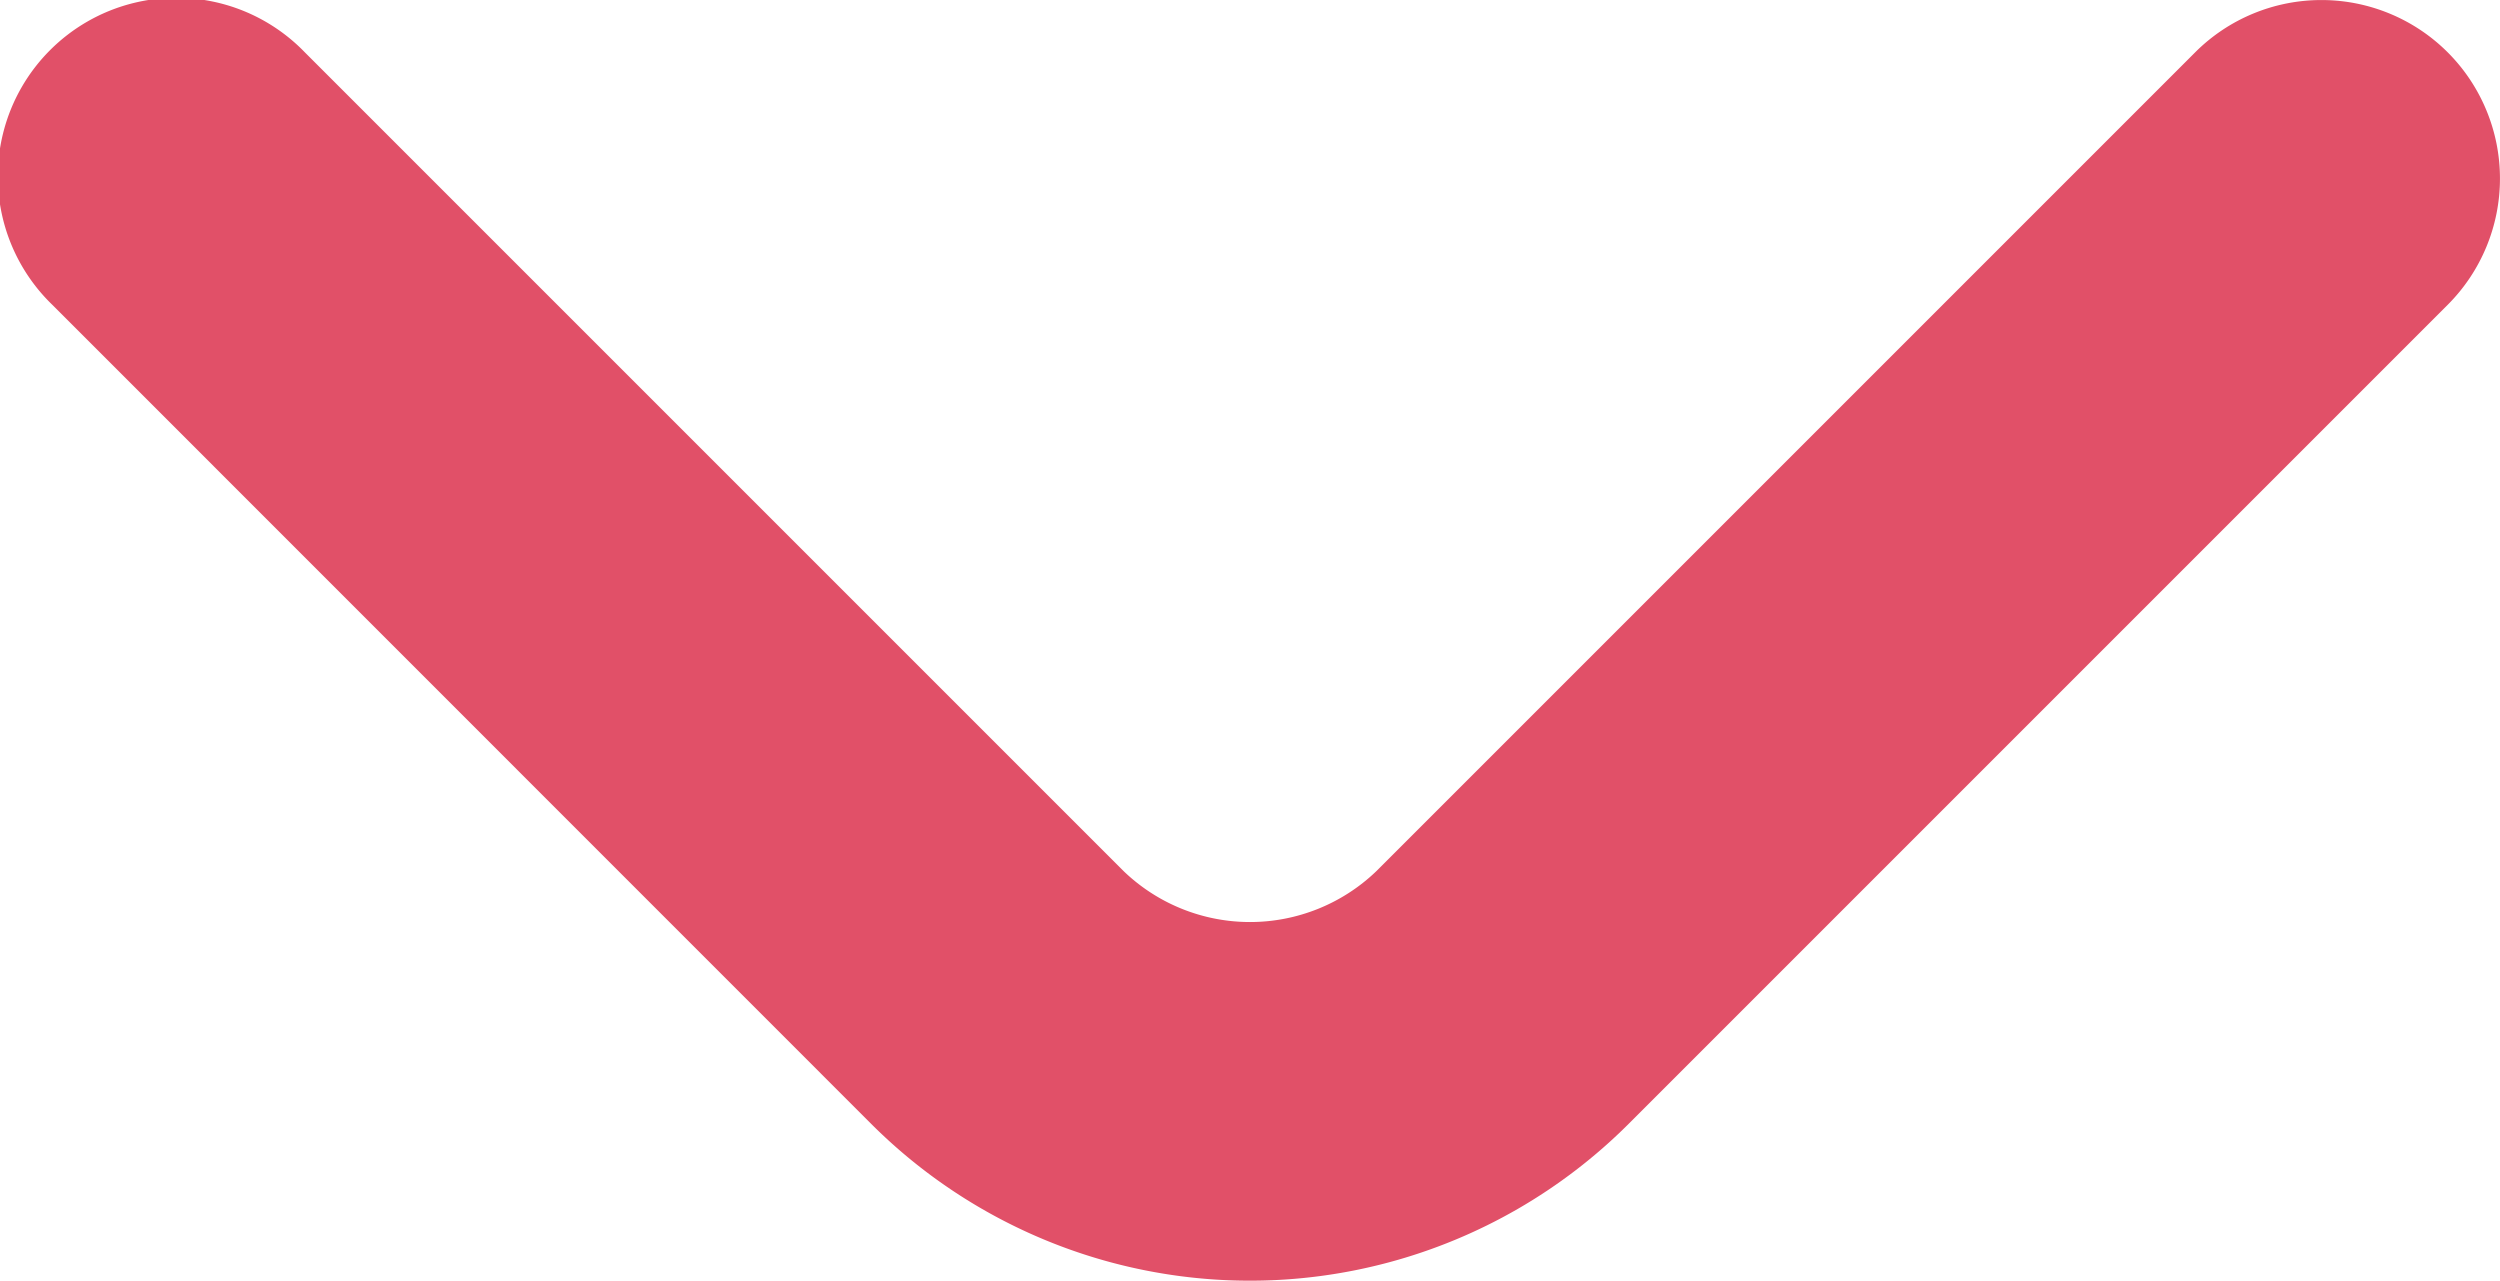 <svg xmlns="http://www.w3.org/2000/svg" width="14" height="7.172" viewBox="0 0 14 7.172">
  <path id="accordion-false" d="M18.707,8.207a1,1,0,0,0-1.414,0l-4.586,4.586a1.021,1.021,0,0,1-1.414,0L6.707,8.207A1,1,0,1,0,5.293,9.621l4.585,4.586a3,3,0,0,0,4.243,0l4.586-4.586a1,1,0,0,0,0-1.414Z" transform="translate(-5 -7.914)" fill="#e15068"/>
</svg>
